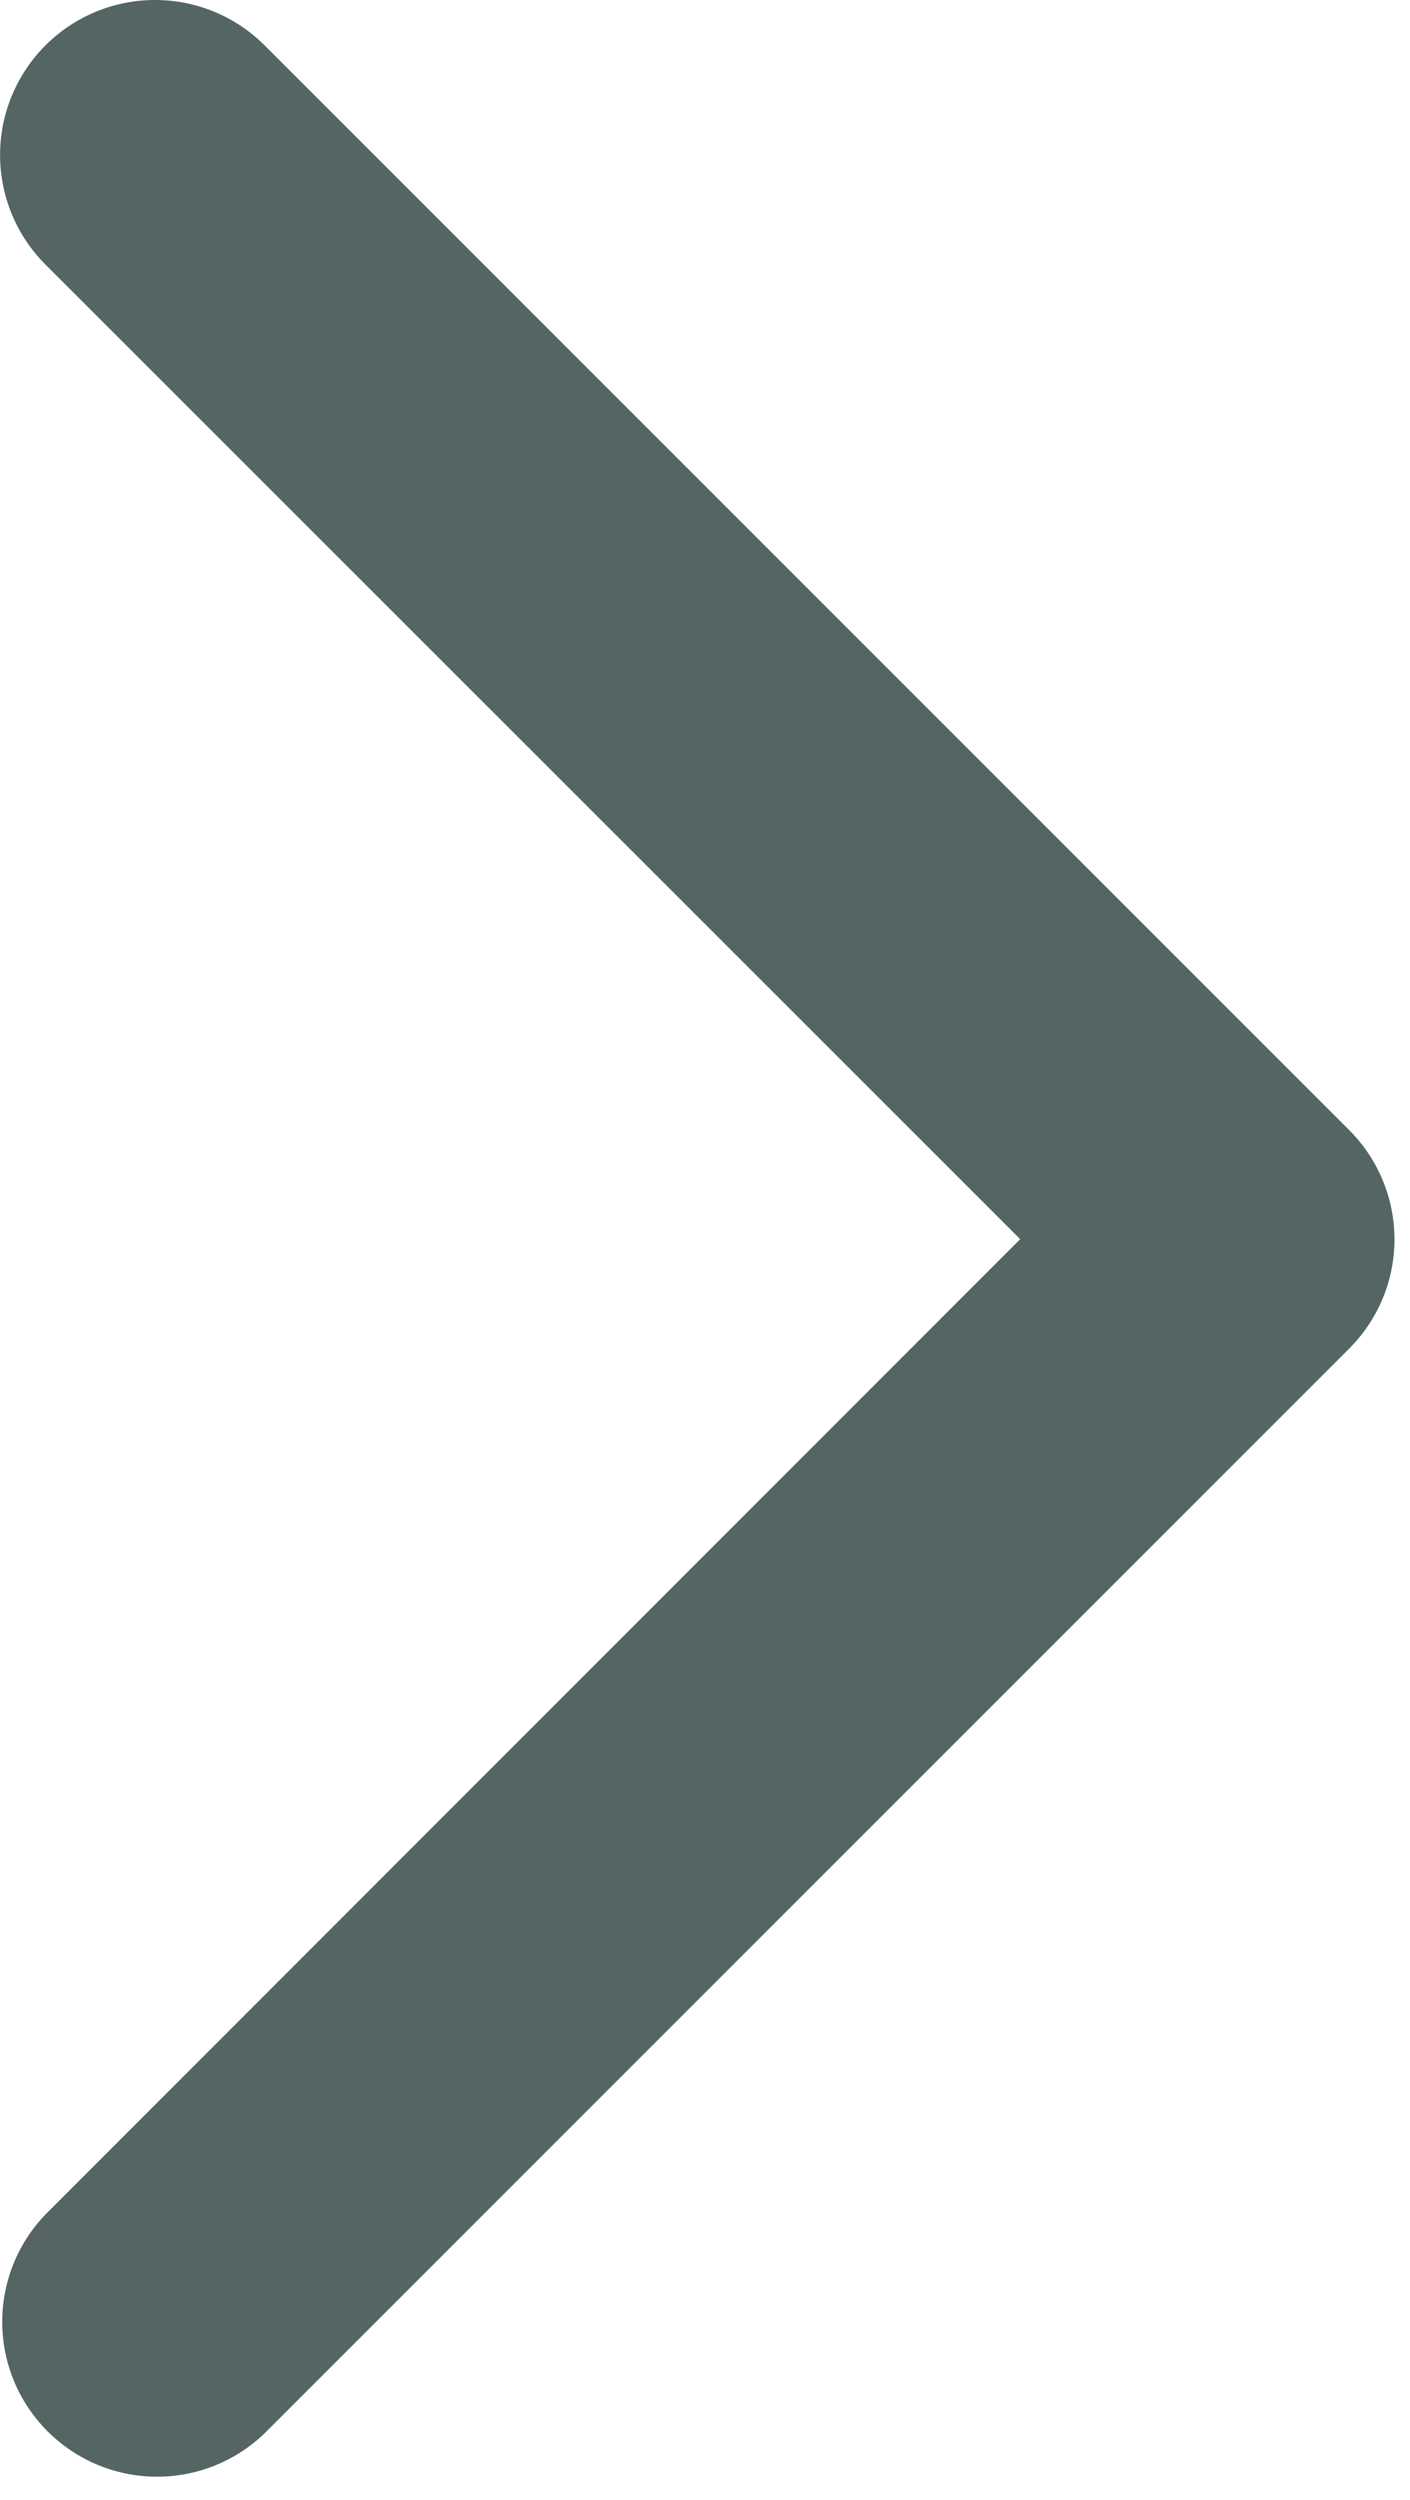 <svg width="22" height="39" viewBox="0 0 22 39" fill="none" xmlns="http://www.w3.org/2000/svg">
<path d="M0.708 4.126L15.918 19.332L0.713 34.543C0.273 34.998 0.029 35.609 0.035 36.242C0.04 36.876 0.294 37.482 0.742 37.93C1.19 38.378 1.796 38.633 2.43 38.638C3.064 38.644 3.674 38.4 4.13 37.96L21.047 21.043C21.272 20.819 21.451 20.553 21.573 20.26C21.695 19.967 21.758 19.652 21.758 19.334C21.758 19.017 21.695 18.702 21.573 18.409C21.451 18.116 21.272 17.85 21.047 17.626L4.13 0.709C3.677 0.256 3.062 0 2.421 -0C1.779 -0.001 1.164 0.254 0.71 0.707C0.257 1.16 0.001 1.775 0.001 2.416C0.001 3.057 0.255 3.673 0.708 4.126Z" fill="#546563"/>
</svg>
